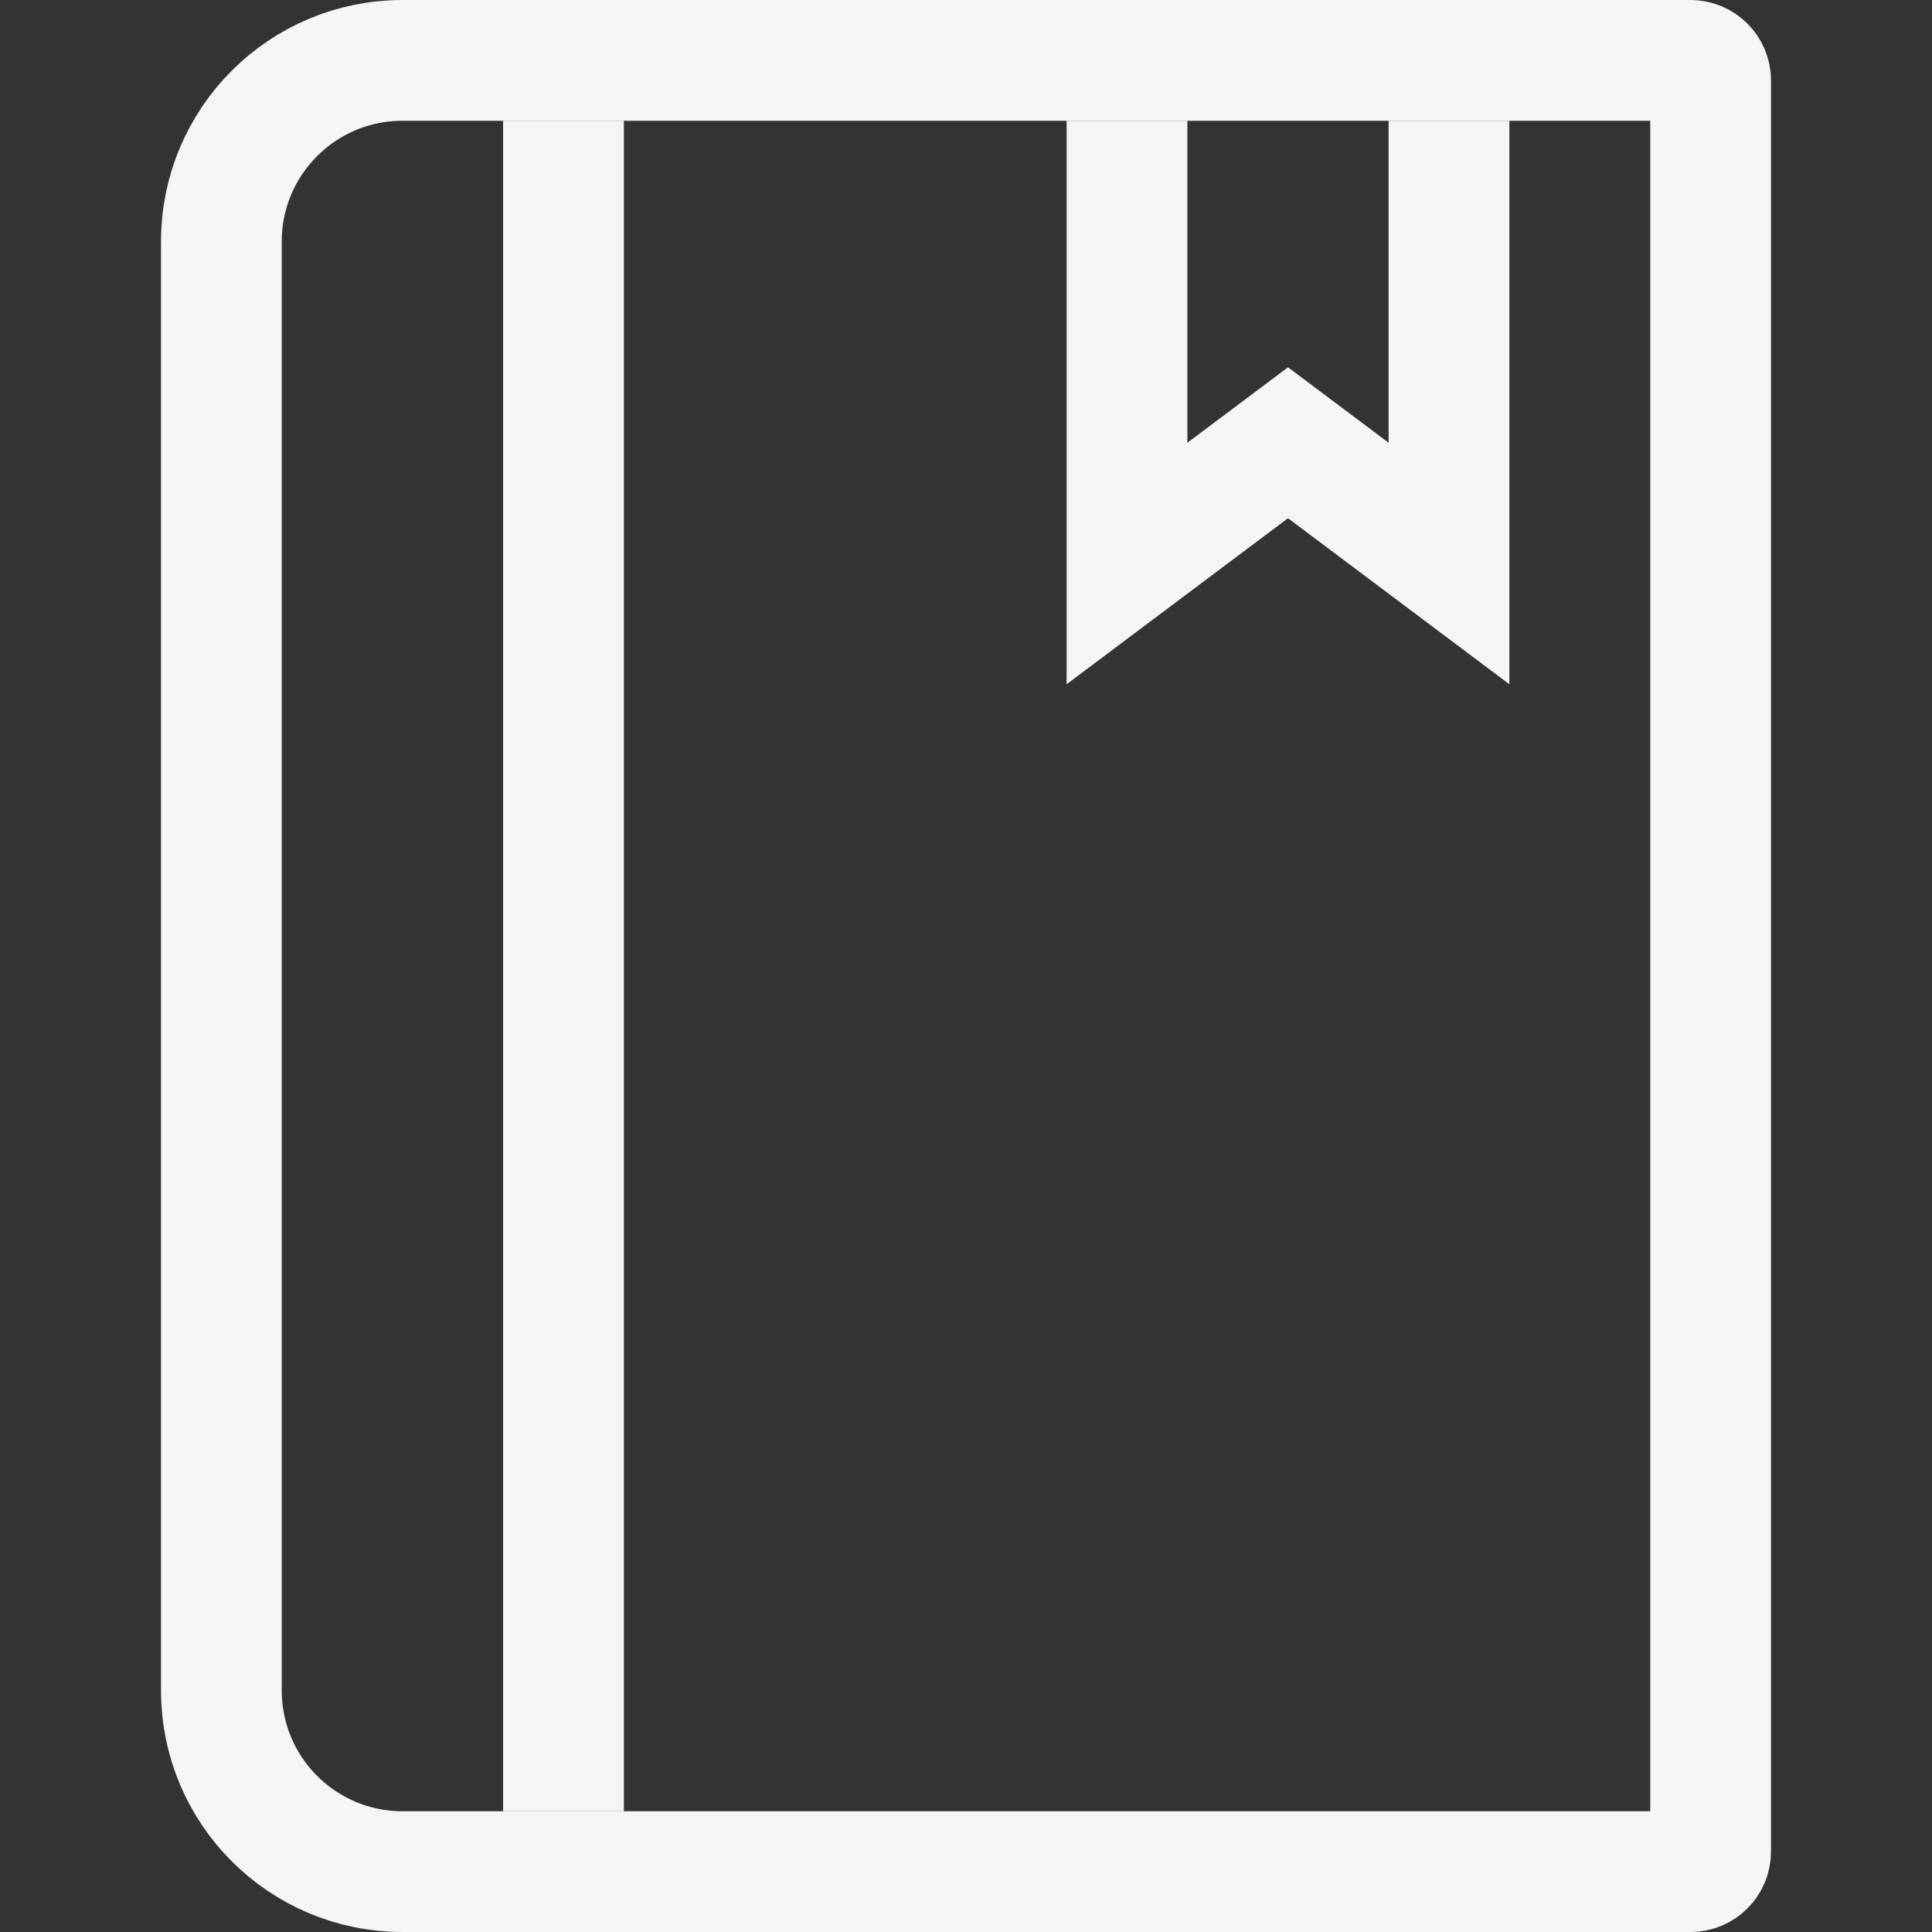 <svg width="24" height="24" viewBox="0 0 24 24" fill="none" xmlns="http://www.w3.org/2000/svg">
<rect x="0" y="0" width="24" height="24" fill="#333333" stroke="none"/>
<path d="M5 0.75H21C21.138 0.75 21.25 0.862 21.25 1V23C21.25 23.138 21.138 23.25 21 23.25H5C3.757 23.25 2.75 22.243 2.75 21V3C2.75 1.757 3.757 0.75 5 0.75Z" stroke="white" stroke-opacity="0.949" stroke-width="1.5"/>
<path d="M7 1.5V22.5" stroke="white" stroke-opacity="0.949" stroke-width="1.5"/>
<path d="M18 1.5V7L16 5.5L14 7V1.5" stroke="white" stroke-opacity="0.949" stroke-width="1.5"/>
</svg>
